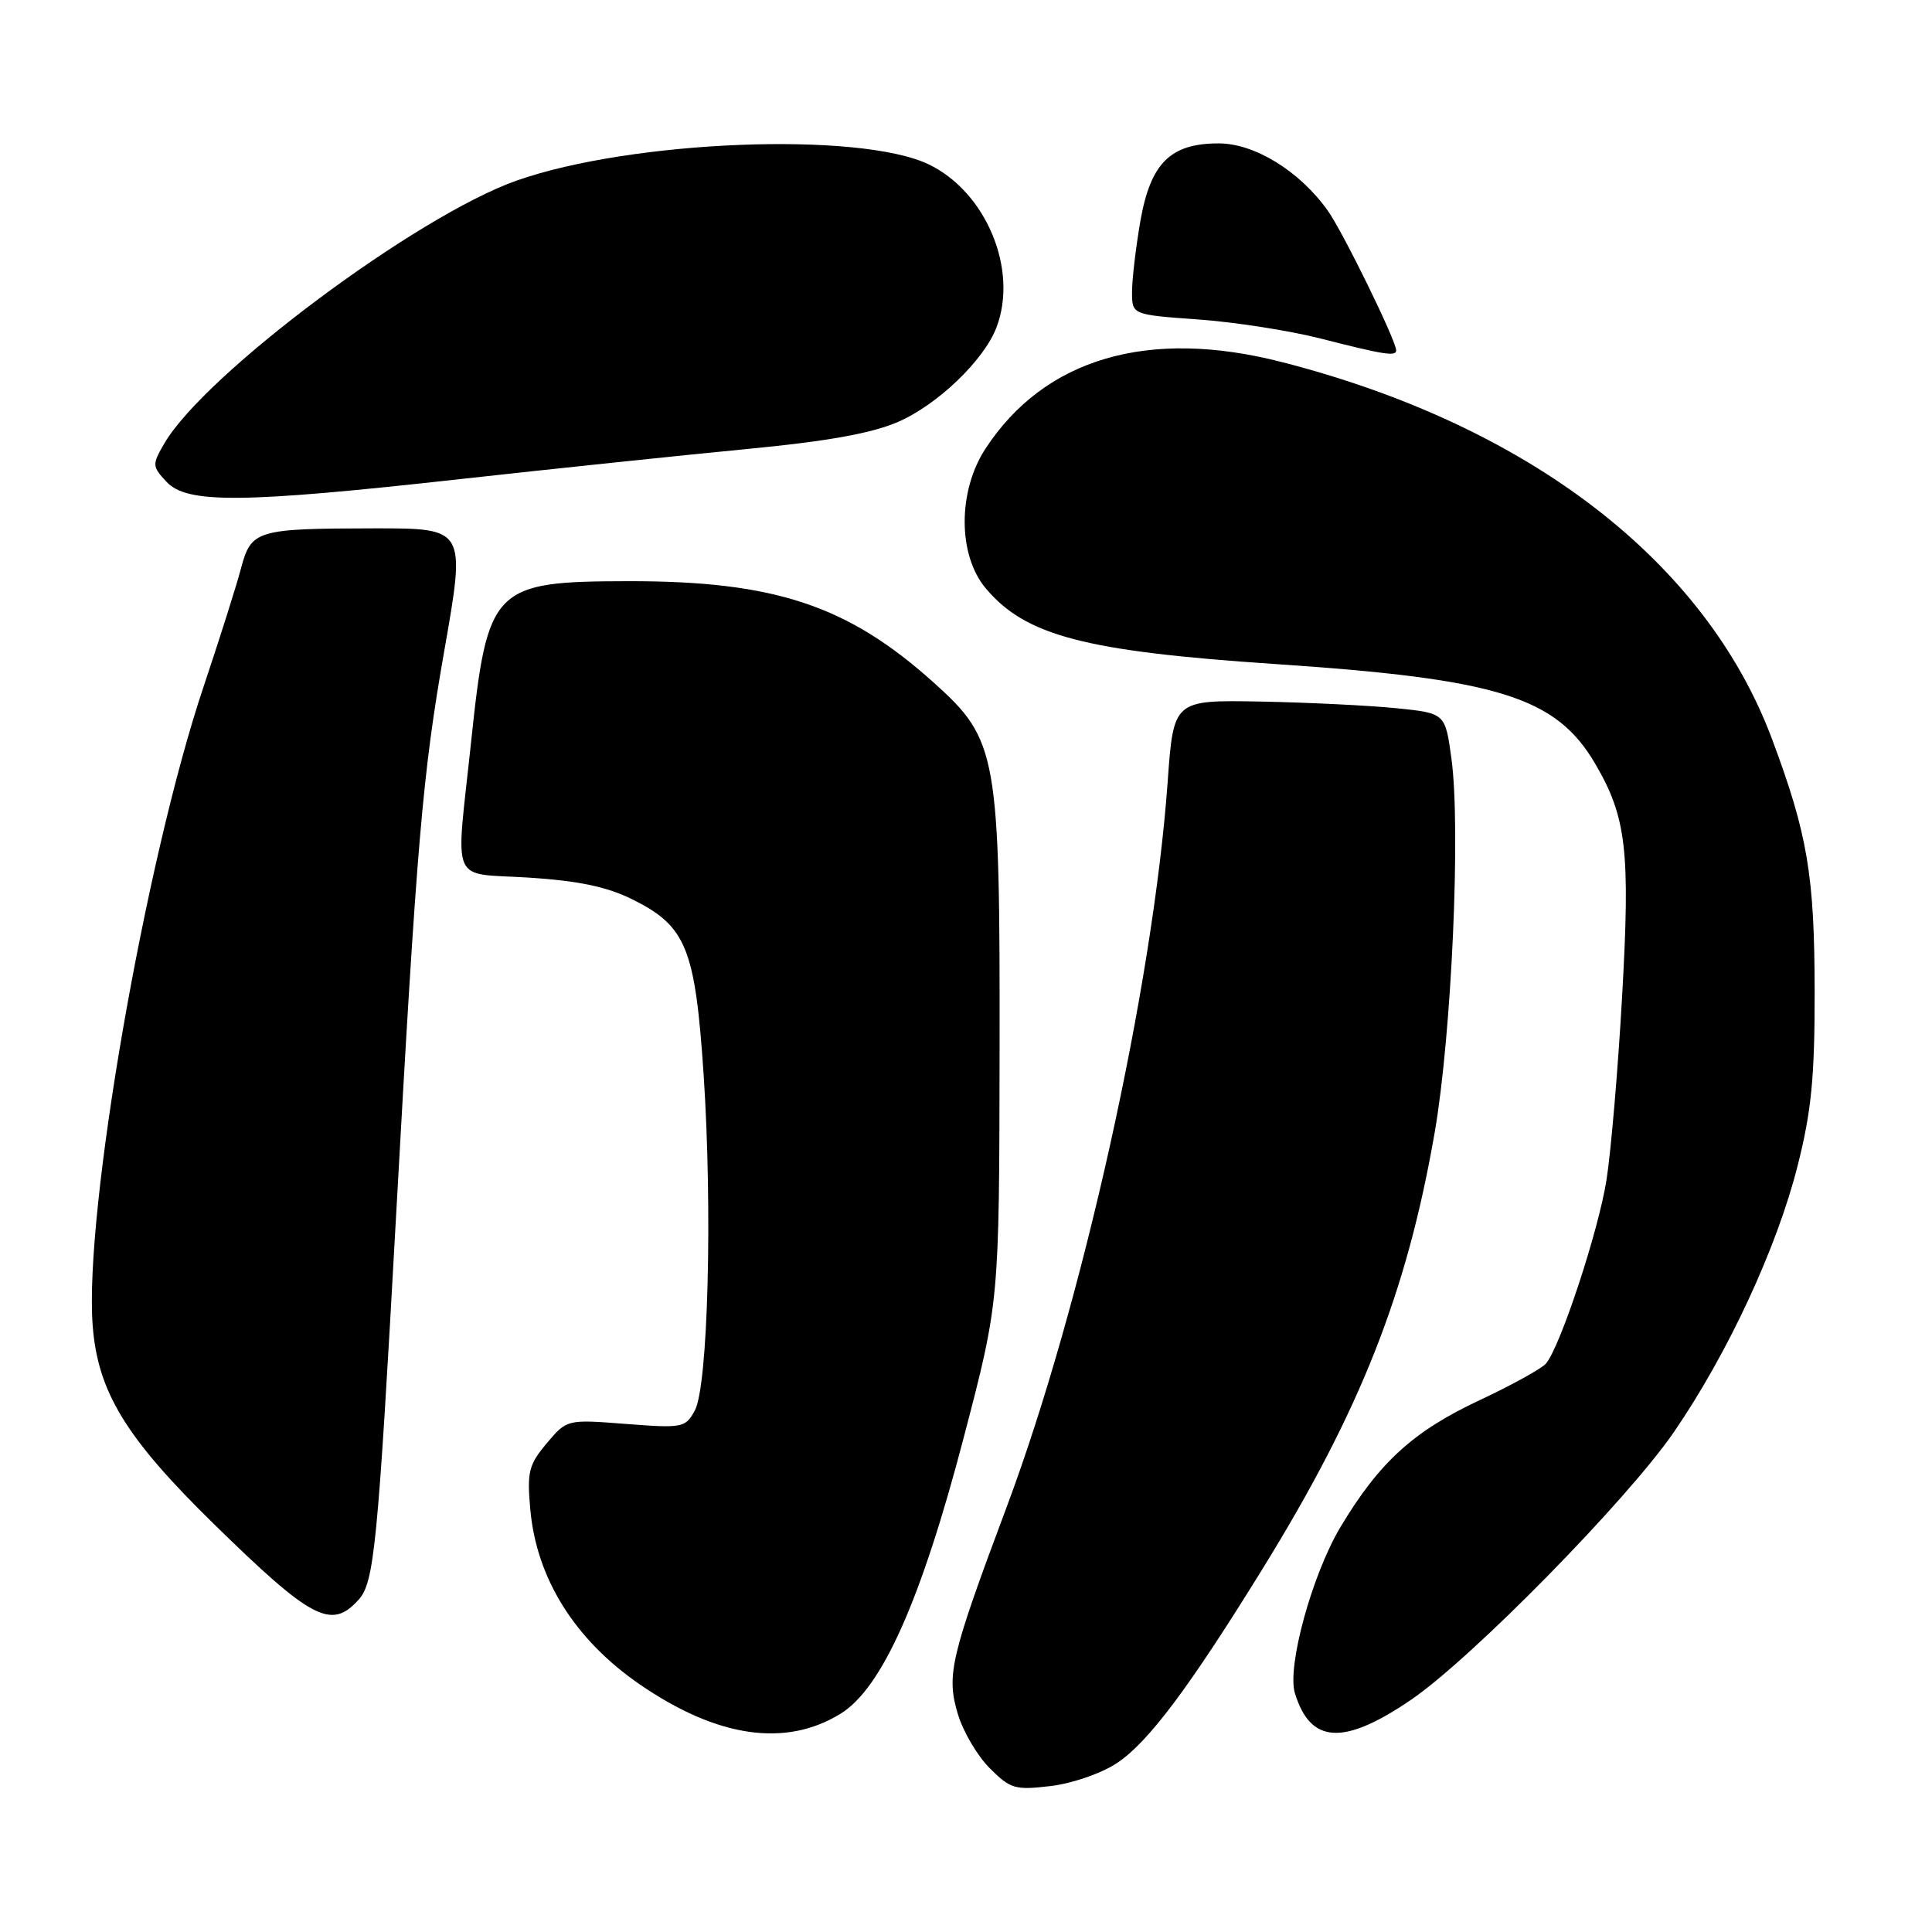 <?xml version="1.0" encoding="UTF-8" standalone="no"?>
<!DOCTYPE svg PUBLIC "-//W3C//DTD SVG 1.1//EN" "http://www.w3.org/Graphics/SVG/1.1/DTD/svg11.dtd" >
<svg xmlns="http://www.w3.org/2000/svg" xmlns:xlink="http://www.w3.org/1999/xlink" version="1.1" viewBox="0 0 256 256">
 <g >
 <path fill="currentColor"
d=" M 148.01 233.61 C 152.13 230.88 157.55 223.66 167.27 207.92 C 180.28 186.86 186.43 171.27 190.11 150.02 C 192.35 137.06 193.58 109.67 192.32 100.50 C 191.50 94.50 191.50 94.50 185.00 93.84 C 181.42 93.48 173.32 93.08 167.00 92.96 C 155.50 92.75 155.50 92.75 154.72 103.62 C 152.78 130.67 143.41 172.88 133.41 199.63 C 125.92 219.64 125.37 221.97 126.93 227.15 C 127.62 229.45 129.51 232.67 131.15 234.30 C 133.88 237.04 134.51 237.22 139.21 236.66 C 142.08 236.32 145.93 234.99 148.01 233.61 Z  M 111.39 227.07 C 116.88 223.68 122.08 212.00 127.73 190.36 C 132.40 172.50 132.40 172.50 132.45 139.50 C 132.51 99.90 132.18 98.05 123.76 90.48 C 112.35 80.21 102.66 76.99 83.30 77.01 C 65.30 77.04 64.59 77.76 62.42 98.34 C 60.37 117.68 59.48 115.61 70.10 116.29 C 76.71 116.72 80.46 117.51 83.83 119.19 C 90.93 122.72 92.11 125.65 93.23 142.33 C 94.43 160.31 93.82 183.66 92.07 186.89 C 90.83 189.18 90.47 189.26 82.95 188.68 C 75.12 188.07 75.12 188.07 72.44 191.25 C 70.05 194.10 69.82 195.03 70.27 200.04 C 71.10 209.18 76.17 217.27 84.77 223.19 C 95.04 230.25 104.10 231.57 111.39 227.07 Z  M 186.97 225.23 C 195.01 219.75 215.68 198.69 221.82 189.73 C 228.96 179.31 235.46 165.32 238.20 154.44 C 240.02 147.26 240.46 142.75 240.45 131.50 C 240.44 116.04 239.53 110.59 234.83 98.00 C 226.04 74.41 202.60 56.37 169.83 47.97 C 152.18 43.44 138.41 47.47 130.58 59.45 C 126.89 65.10 126.91 73.55 130.62 77.96 C 135.91 84.25 143.75 86.30 169.00 87.99 C 198.57 89.97 206.20 92.35 211.39 101.23 C 215.52 108.29 216.03 112.75 214.94 132.00 C 214.40 141.62 213.46 152.58 212.87 156.35 C 211.80 163.12 206.78 178.36 204.85 180.68 C 204.31 181.33 200.33 183.53 196.02 185.55 C 187.25 189.67 182.77 193.75 177.62 202.34 C 173.87 208.61 170.51 220.83 171.58 224.35 C 173.63 231.08 178.03 231.33 186.97 225.23 Z  M 47.50 211.99 C 49.59 209.69 50.05 204.99 52.46 161.50 C 55.24 111.37 55.98 102.68 58.87 86.23 C 61.72 70.00 61.72 70.00 49.61 70.01 C 33.95 70.03 33.28 70.23 31.92 75.36 C 31.32 77.64 29.09 84.67 26.97 91.00 C 19.24 114.03 11.14 160.69 12.28 175.64 C 12.95 184.42 16.65 190.49 28.27 201.87 C 41.30 214.62 43.89 215.99 47.50 211.99 Z  M 61.00 63.48 C 73.38 62.11 90.36 60.33 98.74 59.52 C 109.55 58.49 115.44 57.44 118.98 55.91 C 124.19 53.67 130.40 47.72 132.04 43.38 C 134.95 35.75 130.69 25.48 123.10 21.80 C 113.98 17.39 83.74 18.56 68.48 23.92 C 55.27 28.57 27.15 49.54 21.78 58.75 C 20.14 61.58 20.15 61.78 22.07 63.85 C 24.79 66.76 32.13 66.69 61.00 63.48 Z  M 185.00 46.43 C 185.00 45.14 177.95 30.74 175.93 27.90 C 172.20 22.67 166.25 19.00 161.48 19.00 C 155.07 19.00 152.45 21.61 151.10 29.32 C 150.50 32.81 150.00 37.02 150.00 38.68 C 150.00 41.70 150.00 41.70 158.75 42.33 C 163.56 42.67 170.88 43.81 175.00 44.86 C 183.37 47.00 185.00 47.26 185.00 46.43 Z "/>
</g>
</svg>